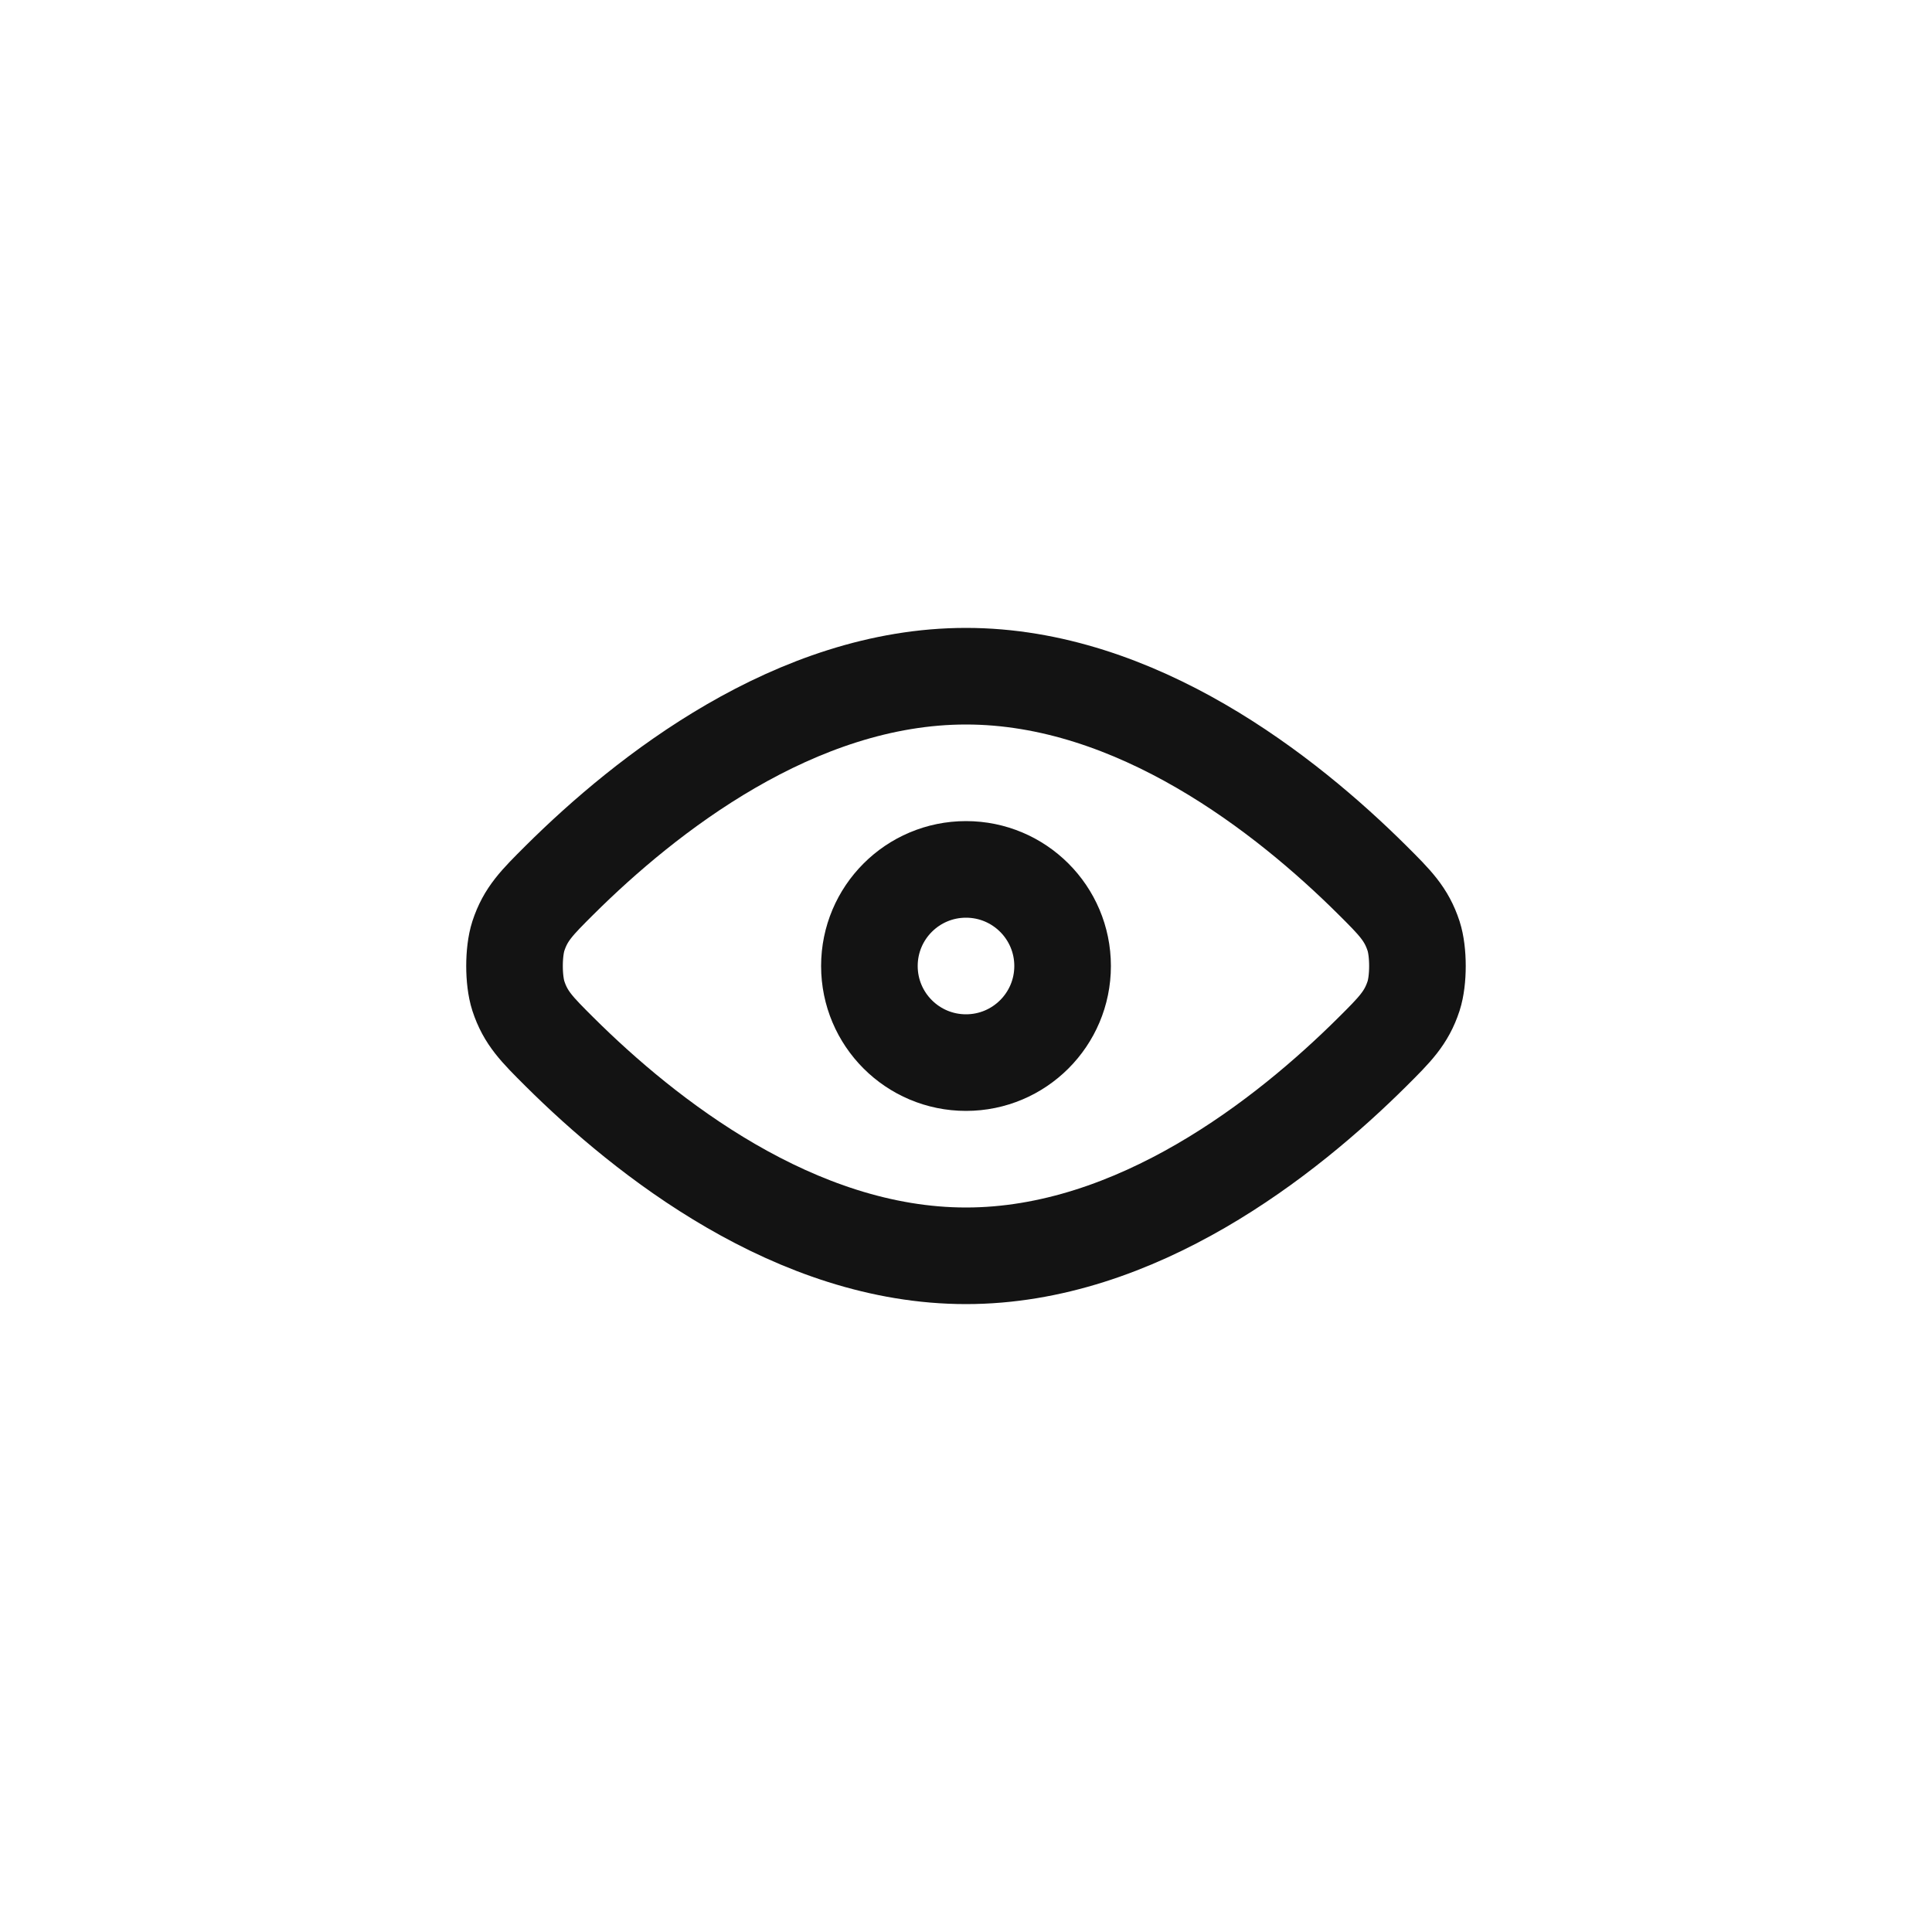 <svg width="40" height="40" viewBox="0 0 40 40" fill="none" xmlns="http://www.w3.org/2000/svg">
<path d="M11.586 21.779C13.366 23.548 16.469 26 20 26C23.53 26 26.633 23.548 28.413 21.779C28.882 21.312 29.117 21.078 29.267 20.62C29.373 20.293 29.373 19.707 29.267 19.38C29.117 18.922 28.882 18.688 28.413 18.221C26.633 16.452 23.53 14 20 14C16.469 14 13.366 16.452 11.586 18.221C11.117 18.688 10.882 18.922 10.732 19.38C10.626 19.707 10.626 20.293 10.732 20.62C10.882 21.078 11.117 21.312 11.586 21.779Z" stroke="#131313" stroke-width="2" stroke-linecap="round" stroke-linejoin="round"/>
<path d="M18 20C18 21.105 18.895 22 20 22C21.104 22 22 21.105 22 20C22 18.895 21.104 18 20 18C18.895 18 18 18.895 18 20Z" stroke="#131313" stroke-width="2" stroke-linecap="round" stroke-linejoin="round"/>
</svg>
